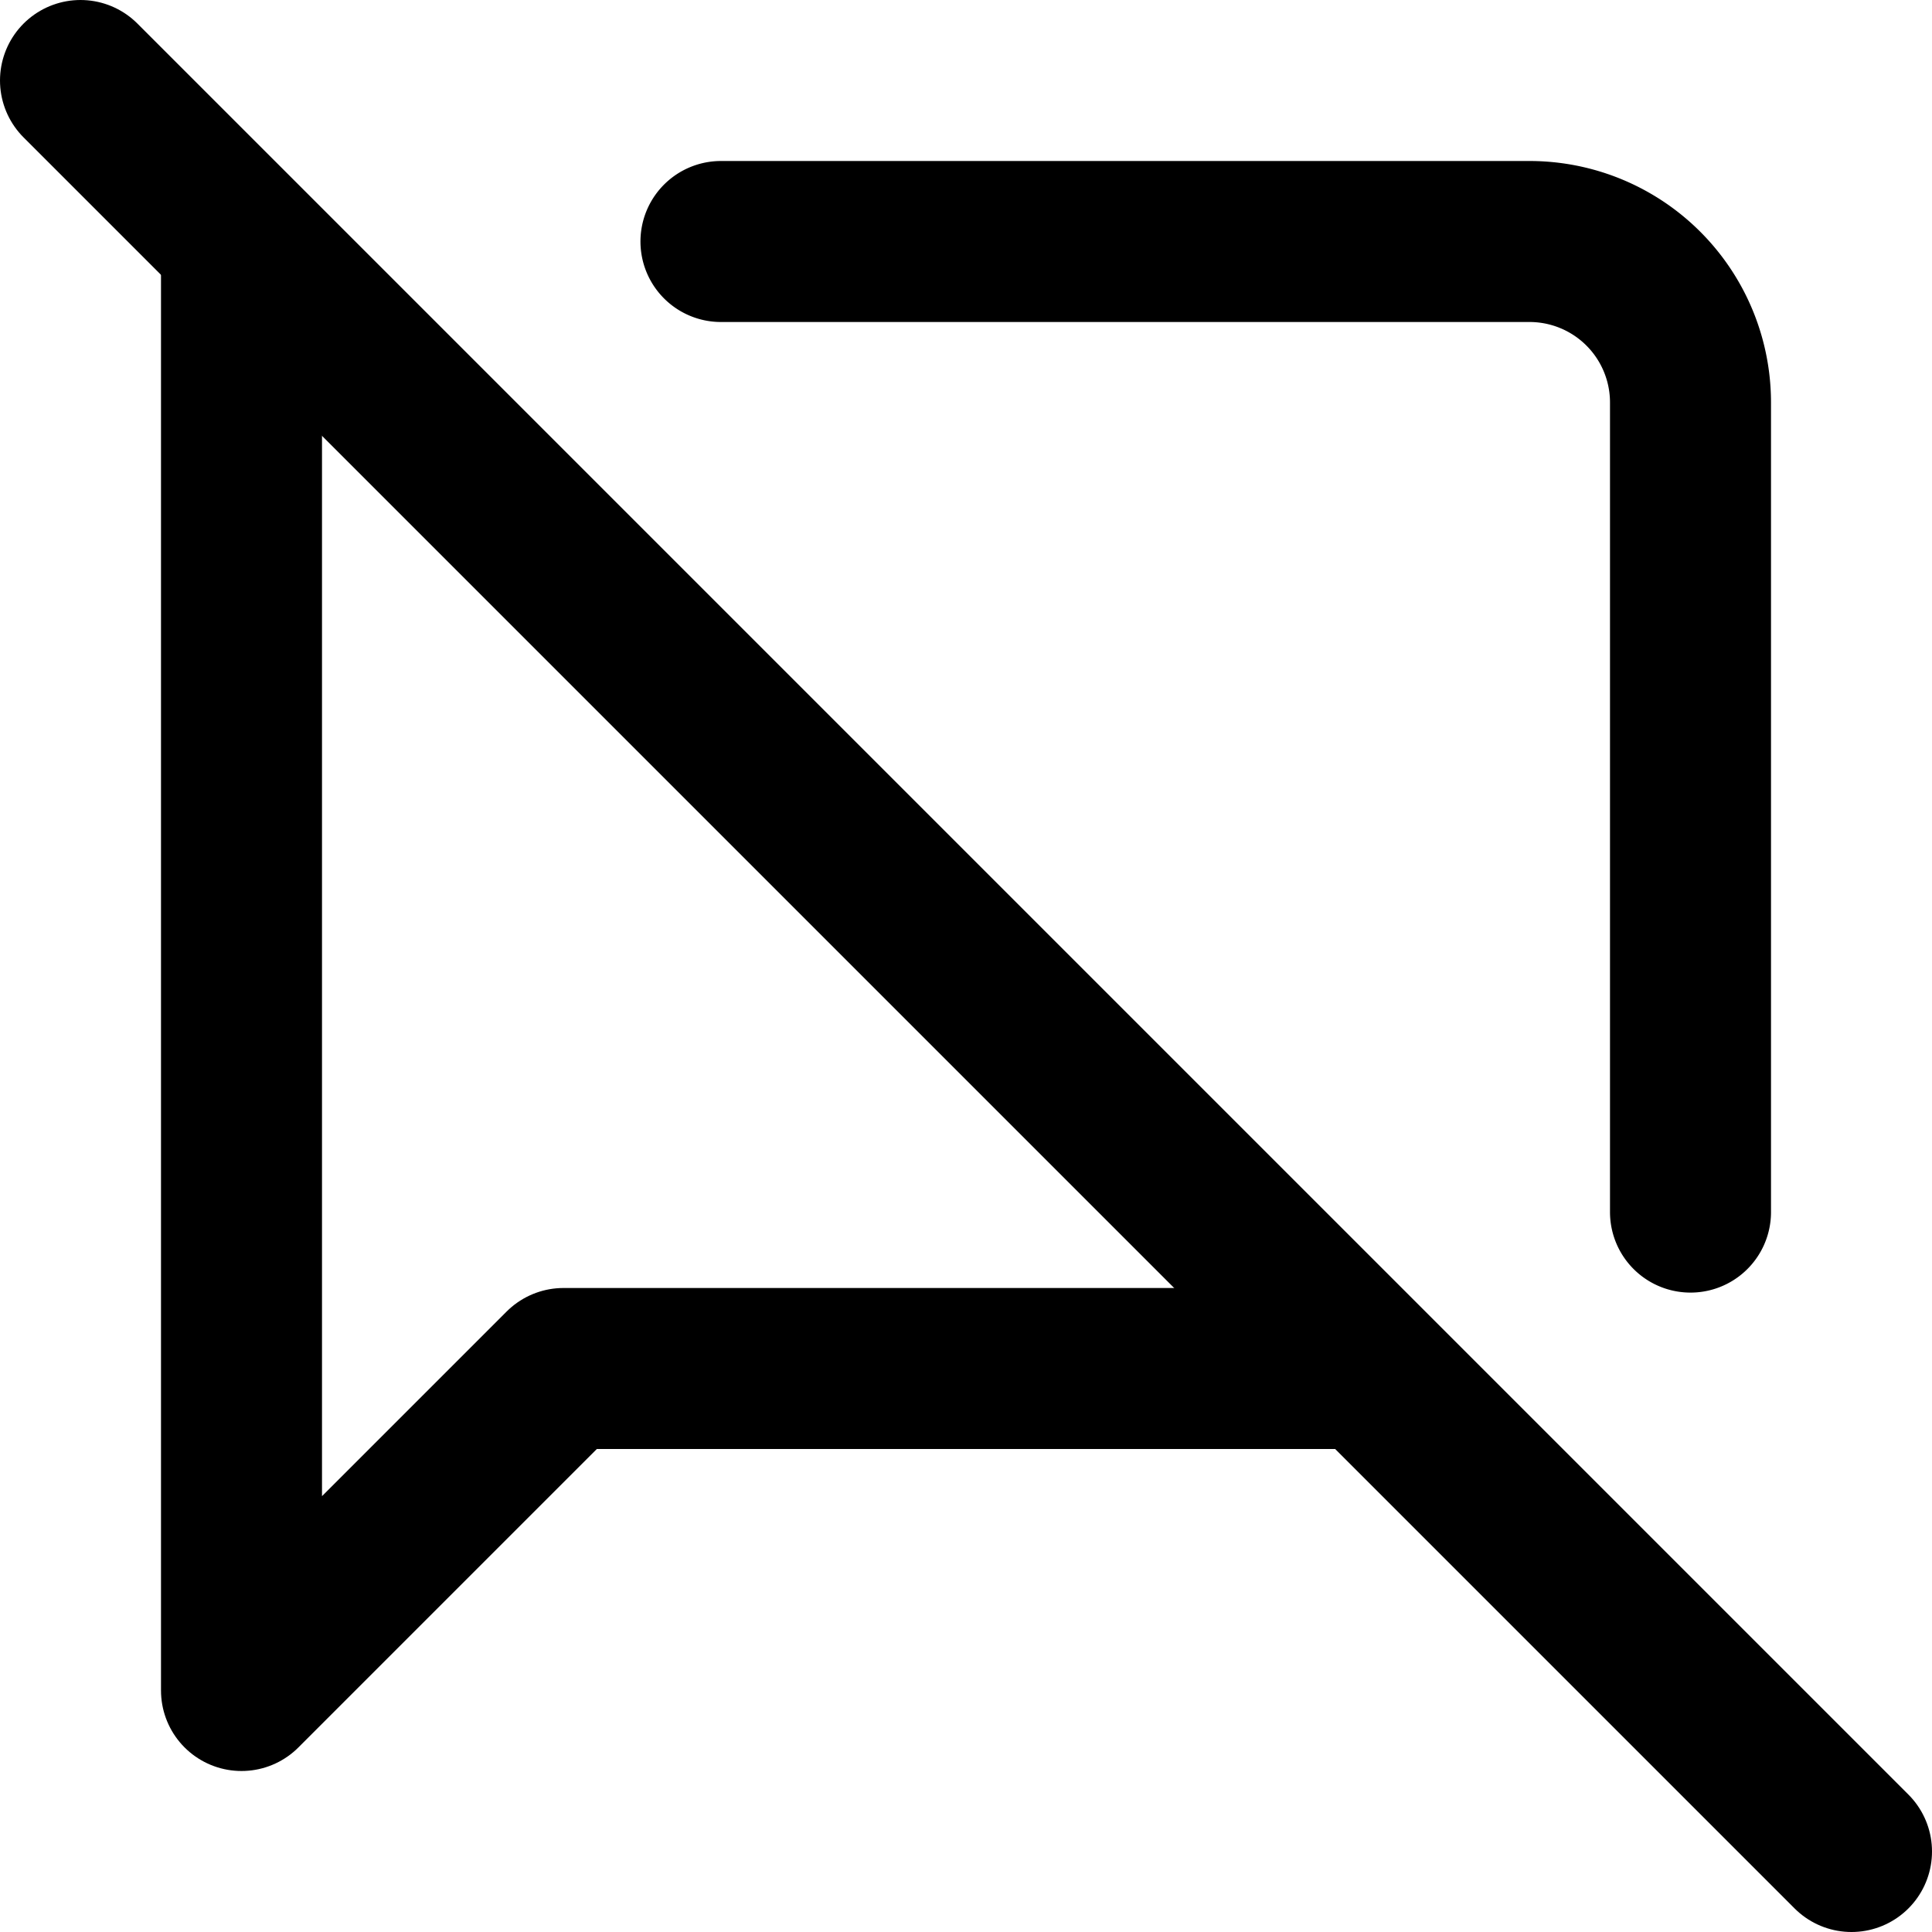 <svg width="24" height="24" viewBox="0 0 24 24" xmlns="http://www.w3.org/2000/svg"><g transform="translate(1 1)" stroke="currentColor" stroke-width="2" fill="none" fill-rule="evenodd" stroke-linecap="round" stroke-linejoin="round"><polyline points="15.985 16 6 16 2 20 2 2.309"/><path d="M7.956 2H18a2 2 0 012 2v10.057"/><line x2="22" y2="22"/></g></svg>